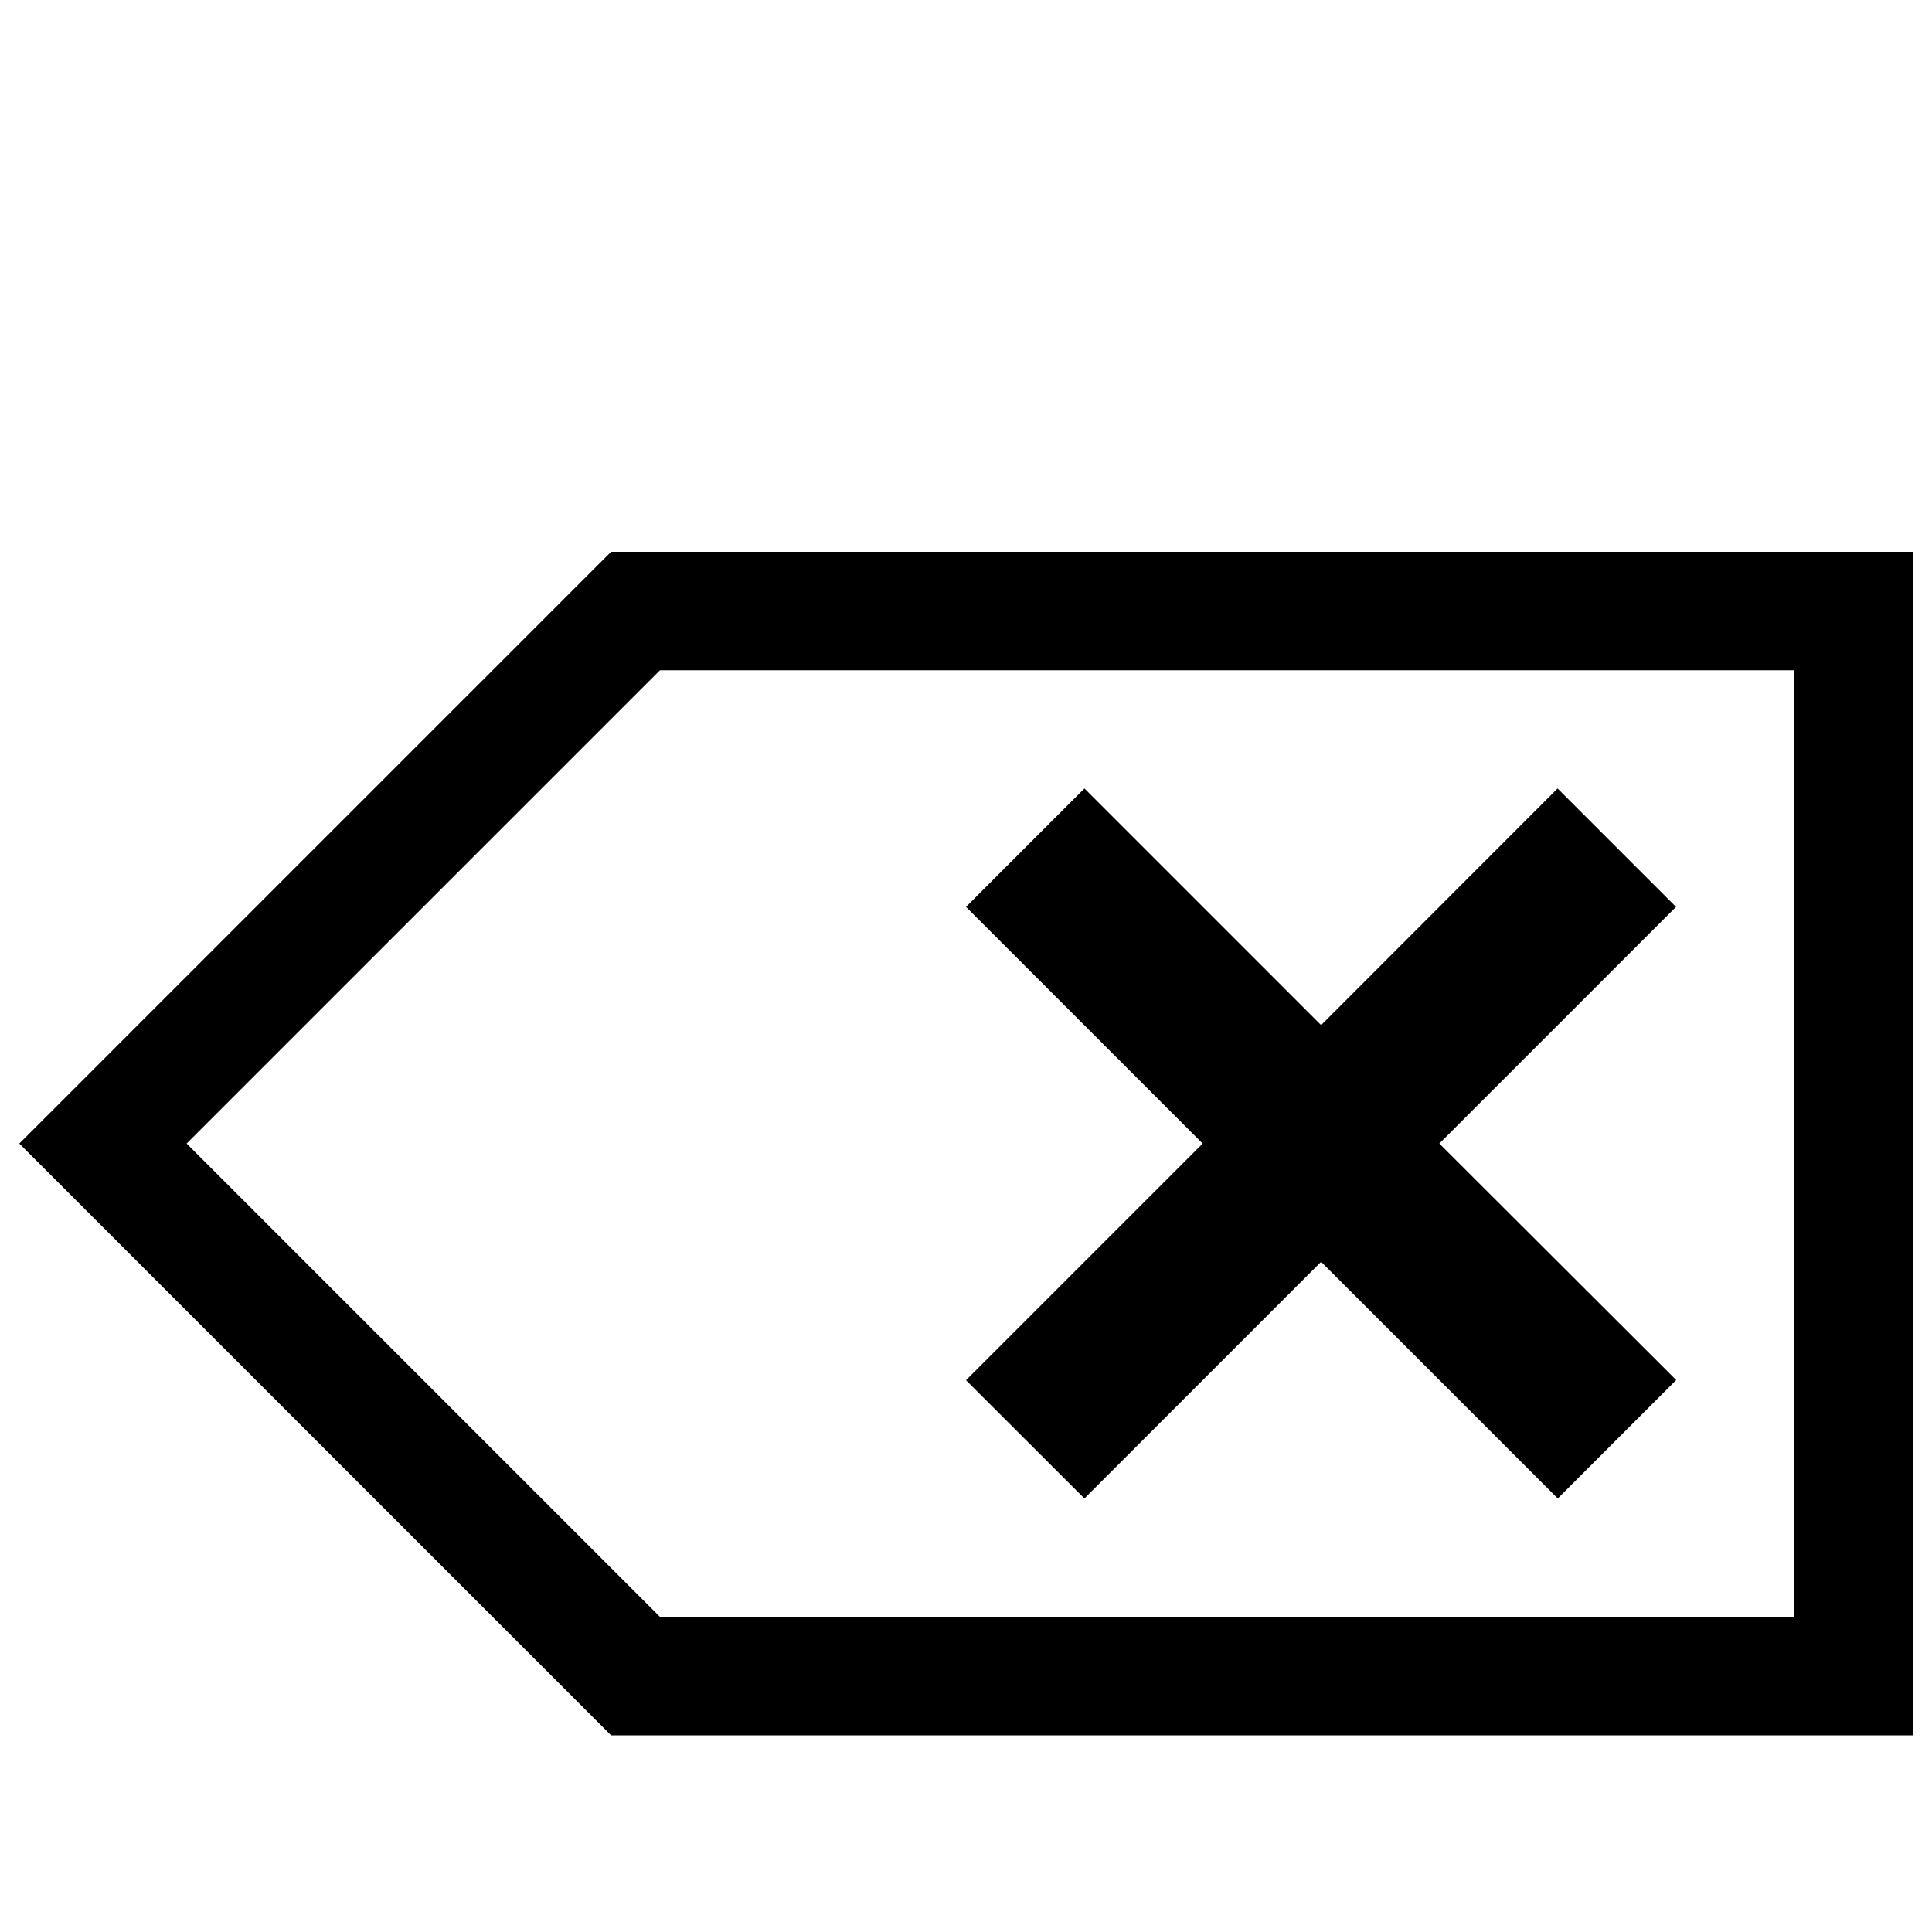 <?xml version="1.0" encoding="utf-8"?>
<!-- Svg Vector Icons : http://www.onlinewebfonts.com/icon -->
<!DOCTYPE svg PUBLIC "-//W3C//DTD SVG 1.1//EN" "http://www.w3.org/Graphics/SVG/1.1/DTD/svg11.dtd">
<svg version="1.1" xmlns="http://www.w3.org/2000/svg" xmlns:xlink="http://www.w3.org/1999/xlink" x="0px" y="0px" viewBox="0 0 1000 1000" enable-background="new 0 0 1000 1000" xml:space="preserve">
<g><path d="M10,101.9L10,101.9L10,101.9z"/><path d="M316.3,285.6L10,591.9l306.3,306.3H990V285.6H316.3L316.3,285.6z M928.8,836.9H341.6l-245-245l245-245h587.1V836.9z M561.3,775.6l122.5-122.5l122.5,122.5l61.3-61.3L745,591.9l122.5-122.5l-61.3-61.3L683.8,530.6L561.3,408.1L500,469.4l122.5,122.5L500,714.4L561.3,775.6z"/></g>
</svg>